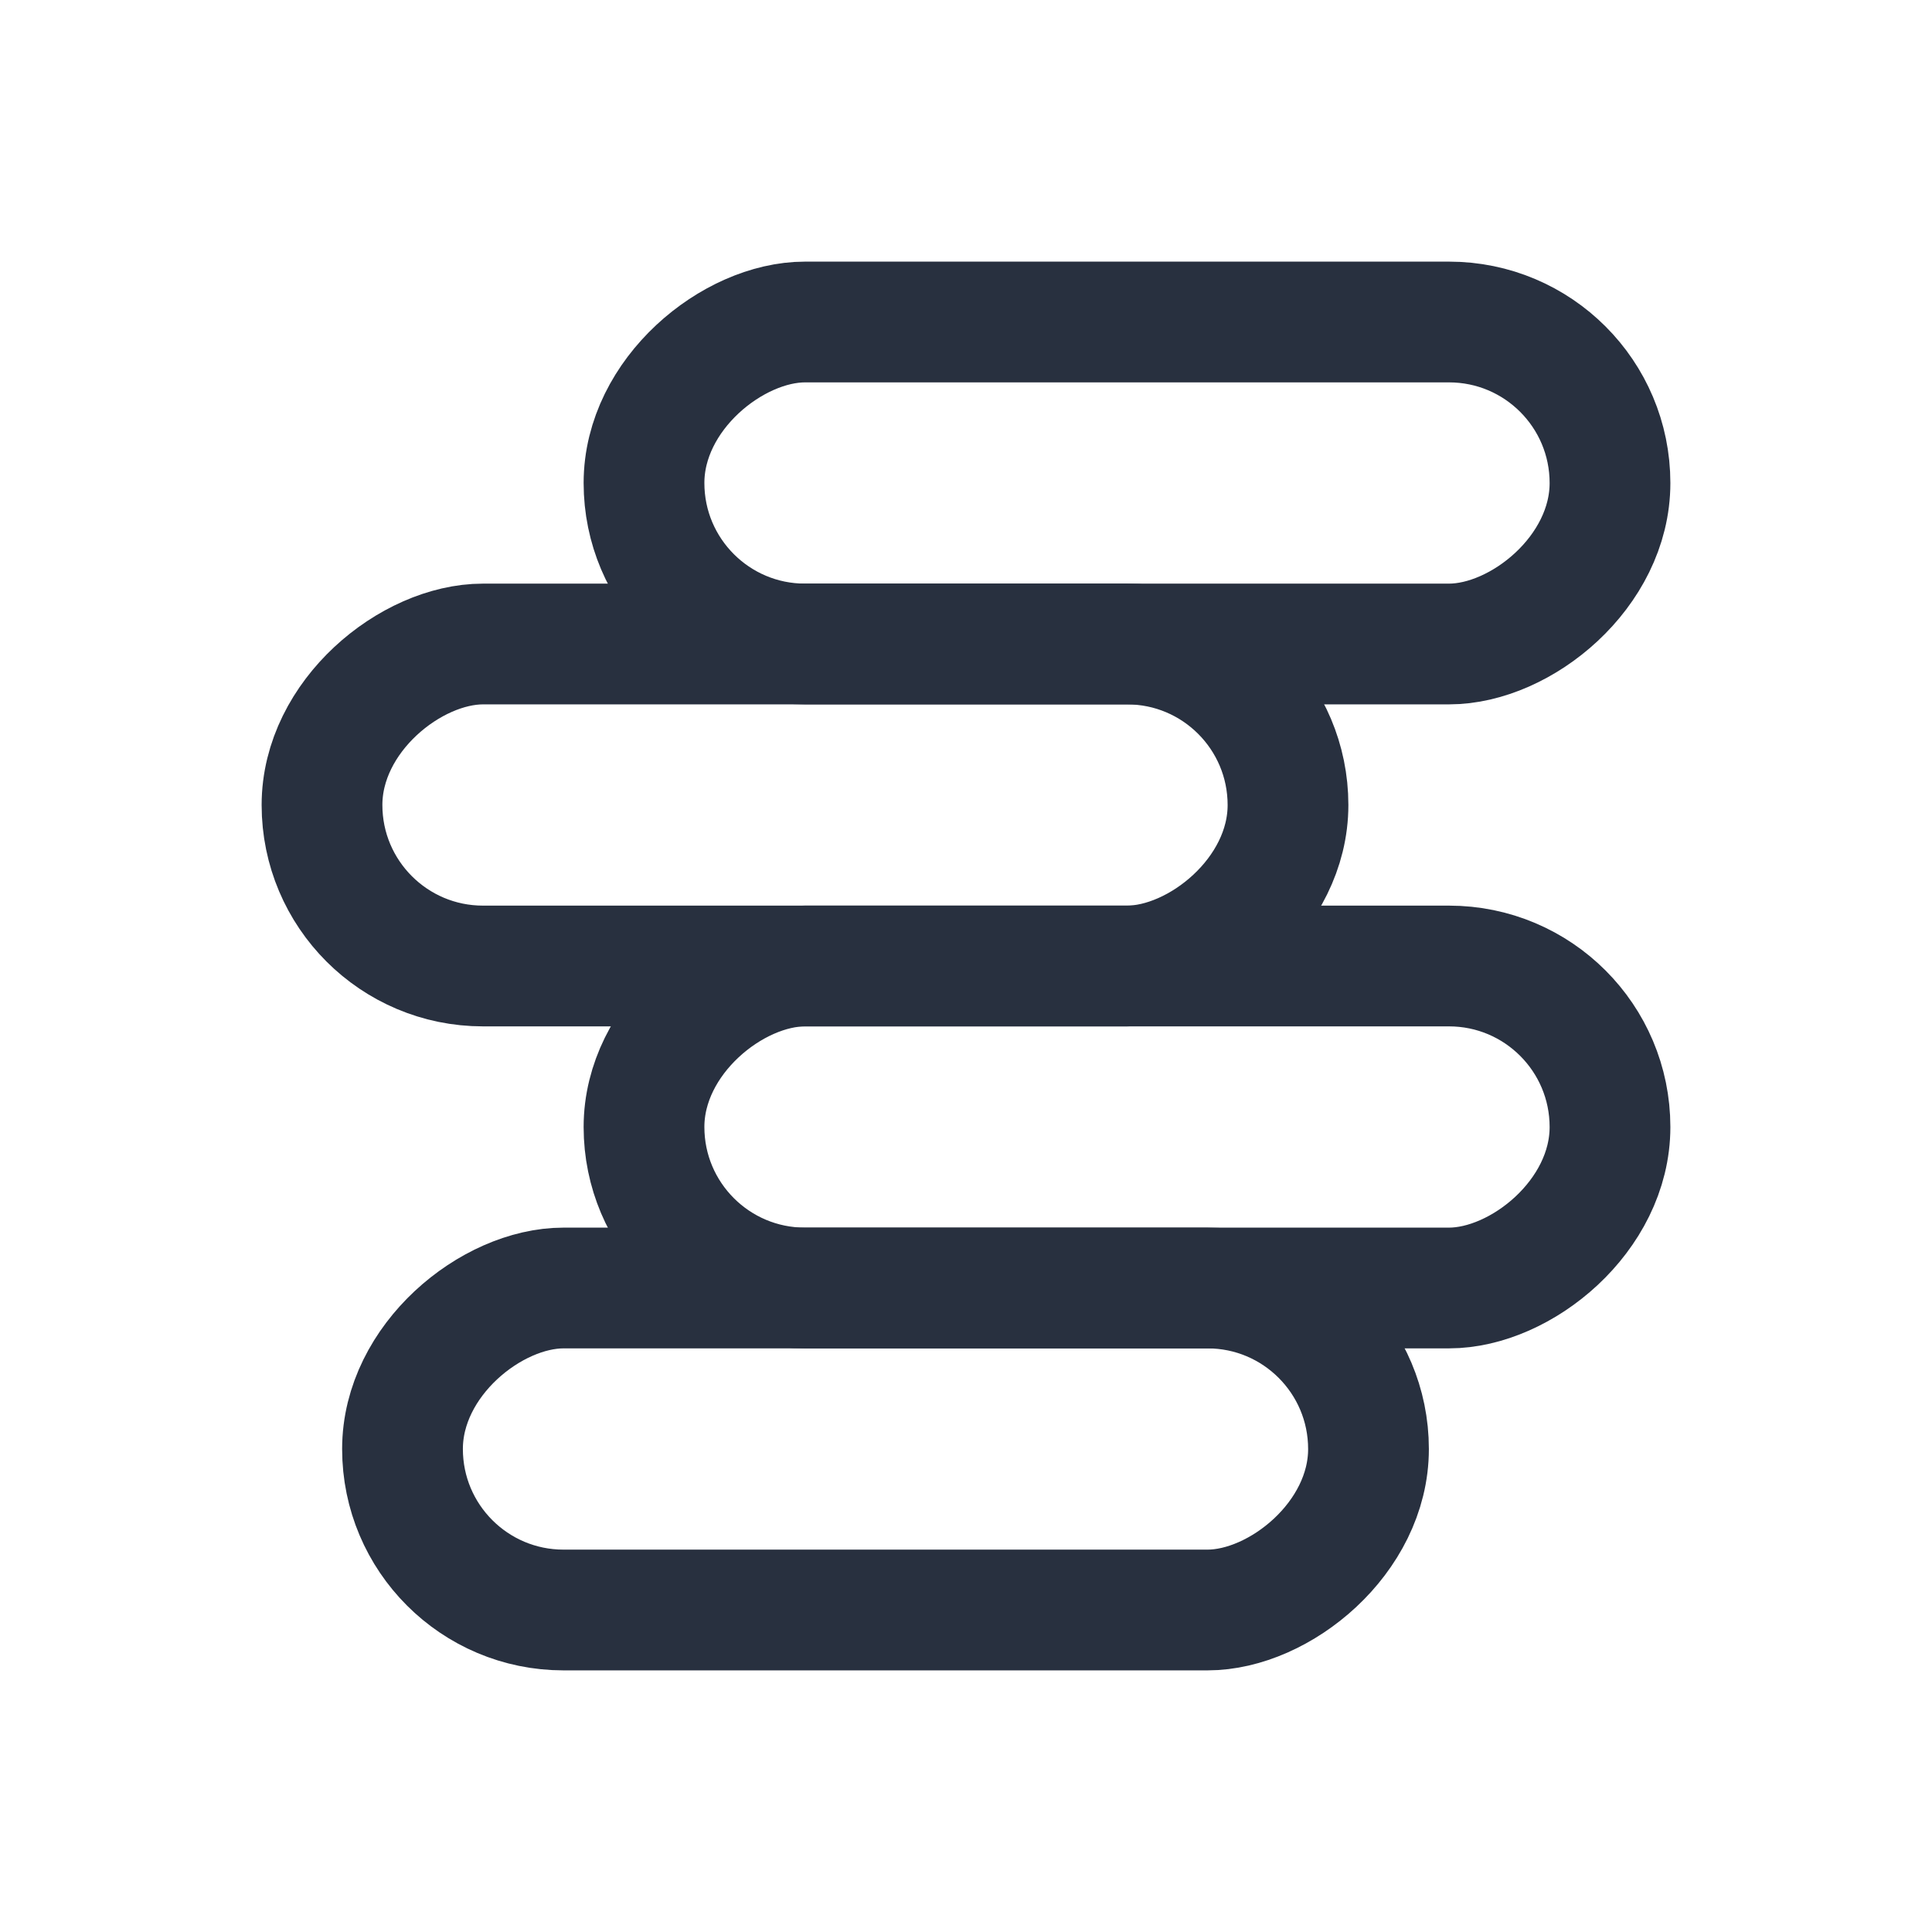 <svg width="24" height="24" viewBox="0 0 24 24" fill="none" xmlns="http://www.w3.org/2000/svg">
<rect x="20" y="4" width="4" height="12" rx="2" transform="rotate(90 20 4)" stroke="#28303F" stroke-width="1.5"/>
<rect x="20" y="12" width="4" height="12" rx="2" transform="rotate(90 20 12)" stroke="#28303F" stroke-width="1.5"/>
<rect x="16" y="8" width="4" height="12" rx="2" transform="rotate(90 16 8)" stroke="#28303F" stroke-width="1.5"/>
<rect x="17" y="16" width="4" height="12" rx="2" transform="rotate(90 17 16)" stroke="#28303F" stroke-width="1.5"/>
</svg>
